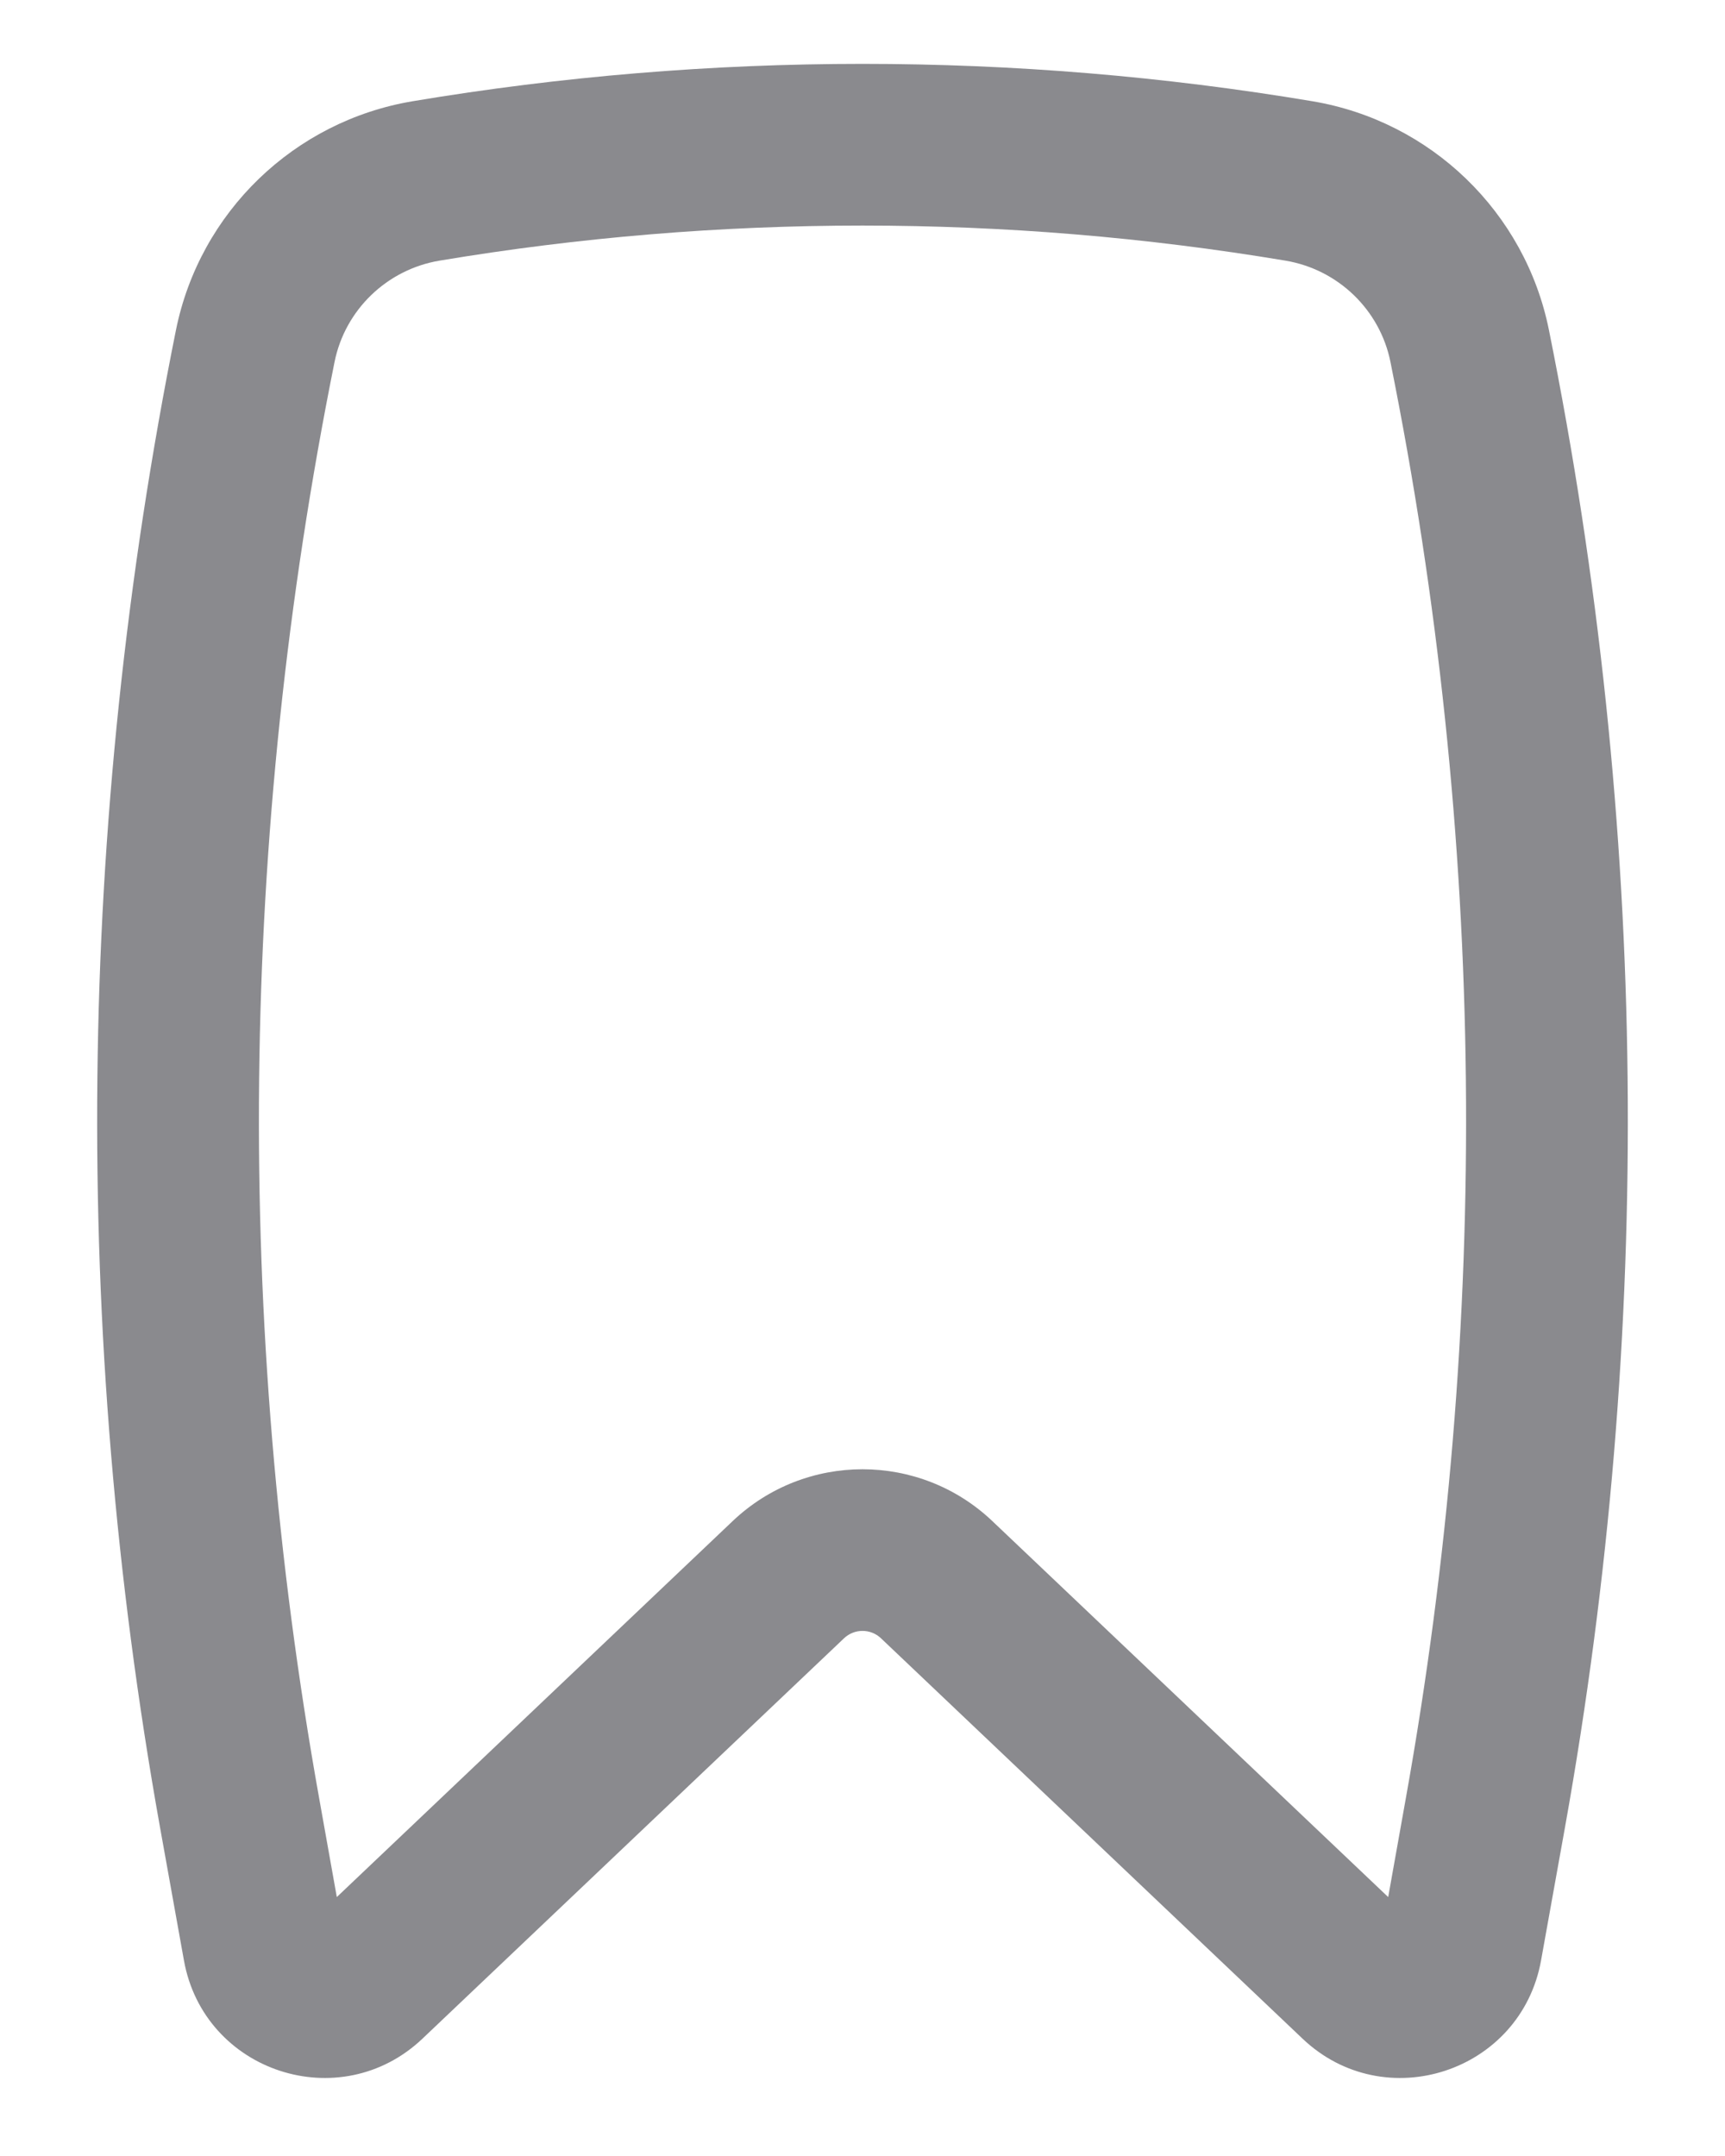 <svg width="16" height="20" viewBox="0 0 16 20" fill="none" xmlns="http://www.w3.org/2000/svg">
<path fill-rule="evenodd" clip-rule="evenodd" d="M11.924 2.418C9.331 1.984 6.669 1.984 4.076 2.418C3.588 2.5 3.2 2.875 3.103 3.358C2.218 7.752 2.17 12.274 2.961 16.685L3.124 17.598L6.795 14.111C7.47 13.469 8.53 13.469 9.205 14.111L12.876 17.598L13.039 16.685C13.83 12.274 13.782 7.752 12.897 3.358C12.8 2.875 12.412 2.5 11.924 2.418ZM3.828 0.939C6.585 0.477 9.415 0.477 12.172 0.939C13.271 1.123 14.147 1.967 14.367 3.062C15.29 7.641 15.34 12.352 14.516 16.95L14.294 18.185C14.108 19.222 12.844 19.637 12.081 18.911L8.172 15.198C8.076 15.106 7.924 15.106 7.828 15.198L3.919 18.911C3.155 19.637 1.891 19.222 1.706 18.185L1.484 16.95C0.66 12.352 0.71 7.641 1.632 3.062C1.853 1.967 2.729 1.123 3.828 0.939Z" fill="#8A8A8E"/>
</svg>
